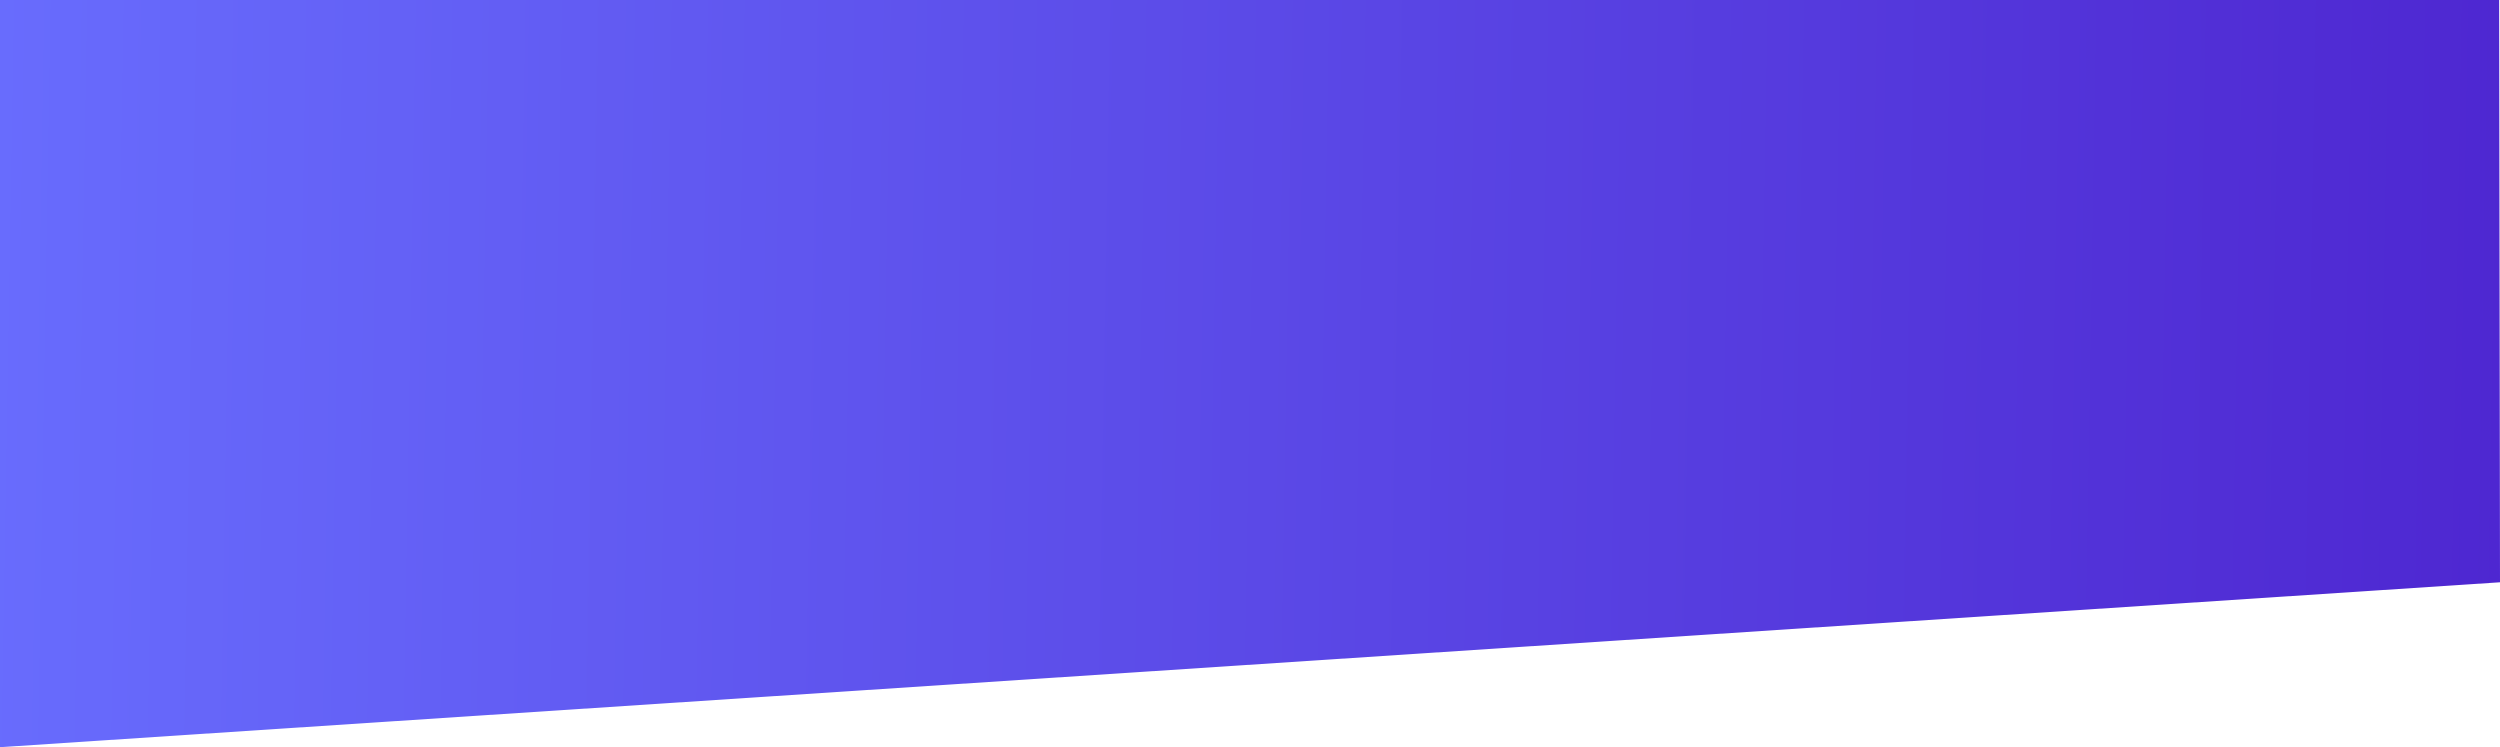 <svg xmlns="http://www.w3.org/2000/svg" xmlns:xlink="http://www.w3.org/1999/xlink" width="1920.653" height="574.036" viewBox="0 0 1920.653 574.036">
  <defs>
    <linearGradient id="linear-gradient" y1="0.483" x2="1" y2="0.488" gradientUnits="objectBoundingBox">
      <stop offset="0" stop-color="#686cfd"/>
      <stop offset="1" stop-color="#4e27d1"/>
    </linearGradient>
  </defs>
  <path id="Path_131" data-name="Path 131" d="M0,0H1920l.653,447.344L0,574.036Z" fill="url(#linear-gradient)"/>
</svg>
